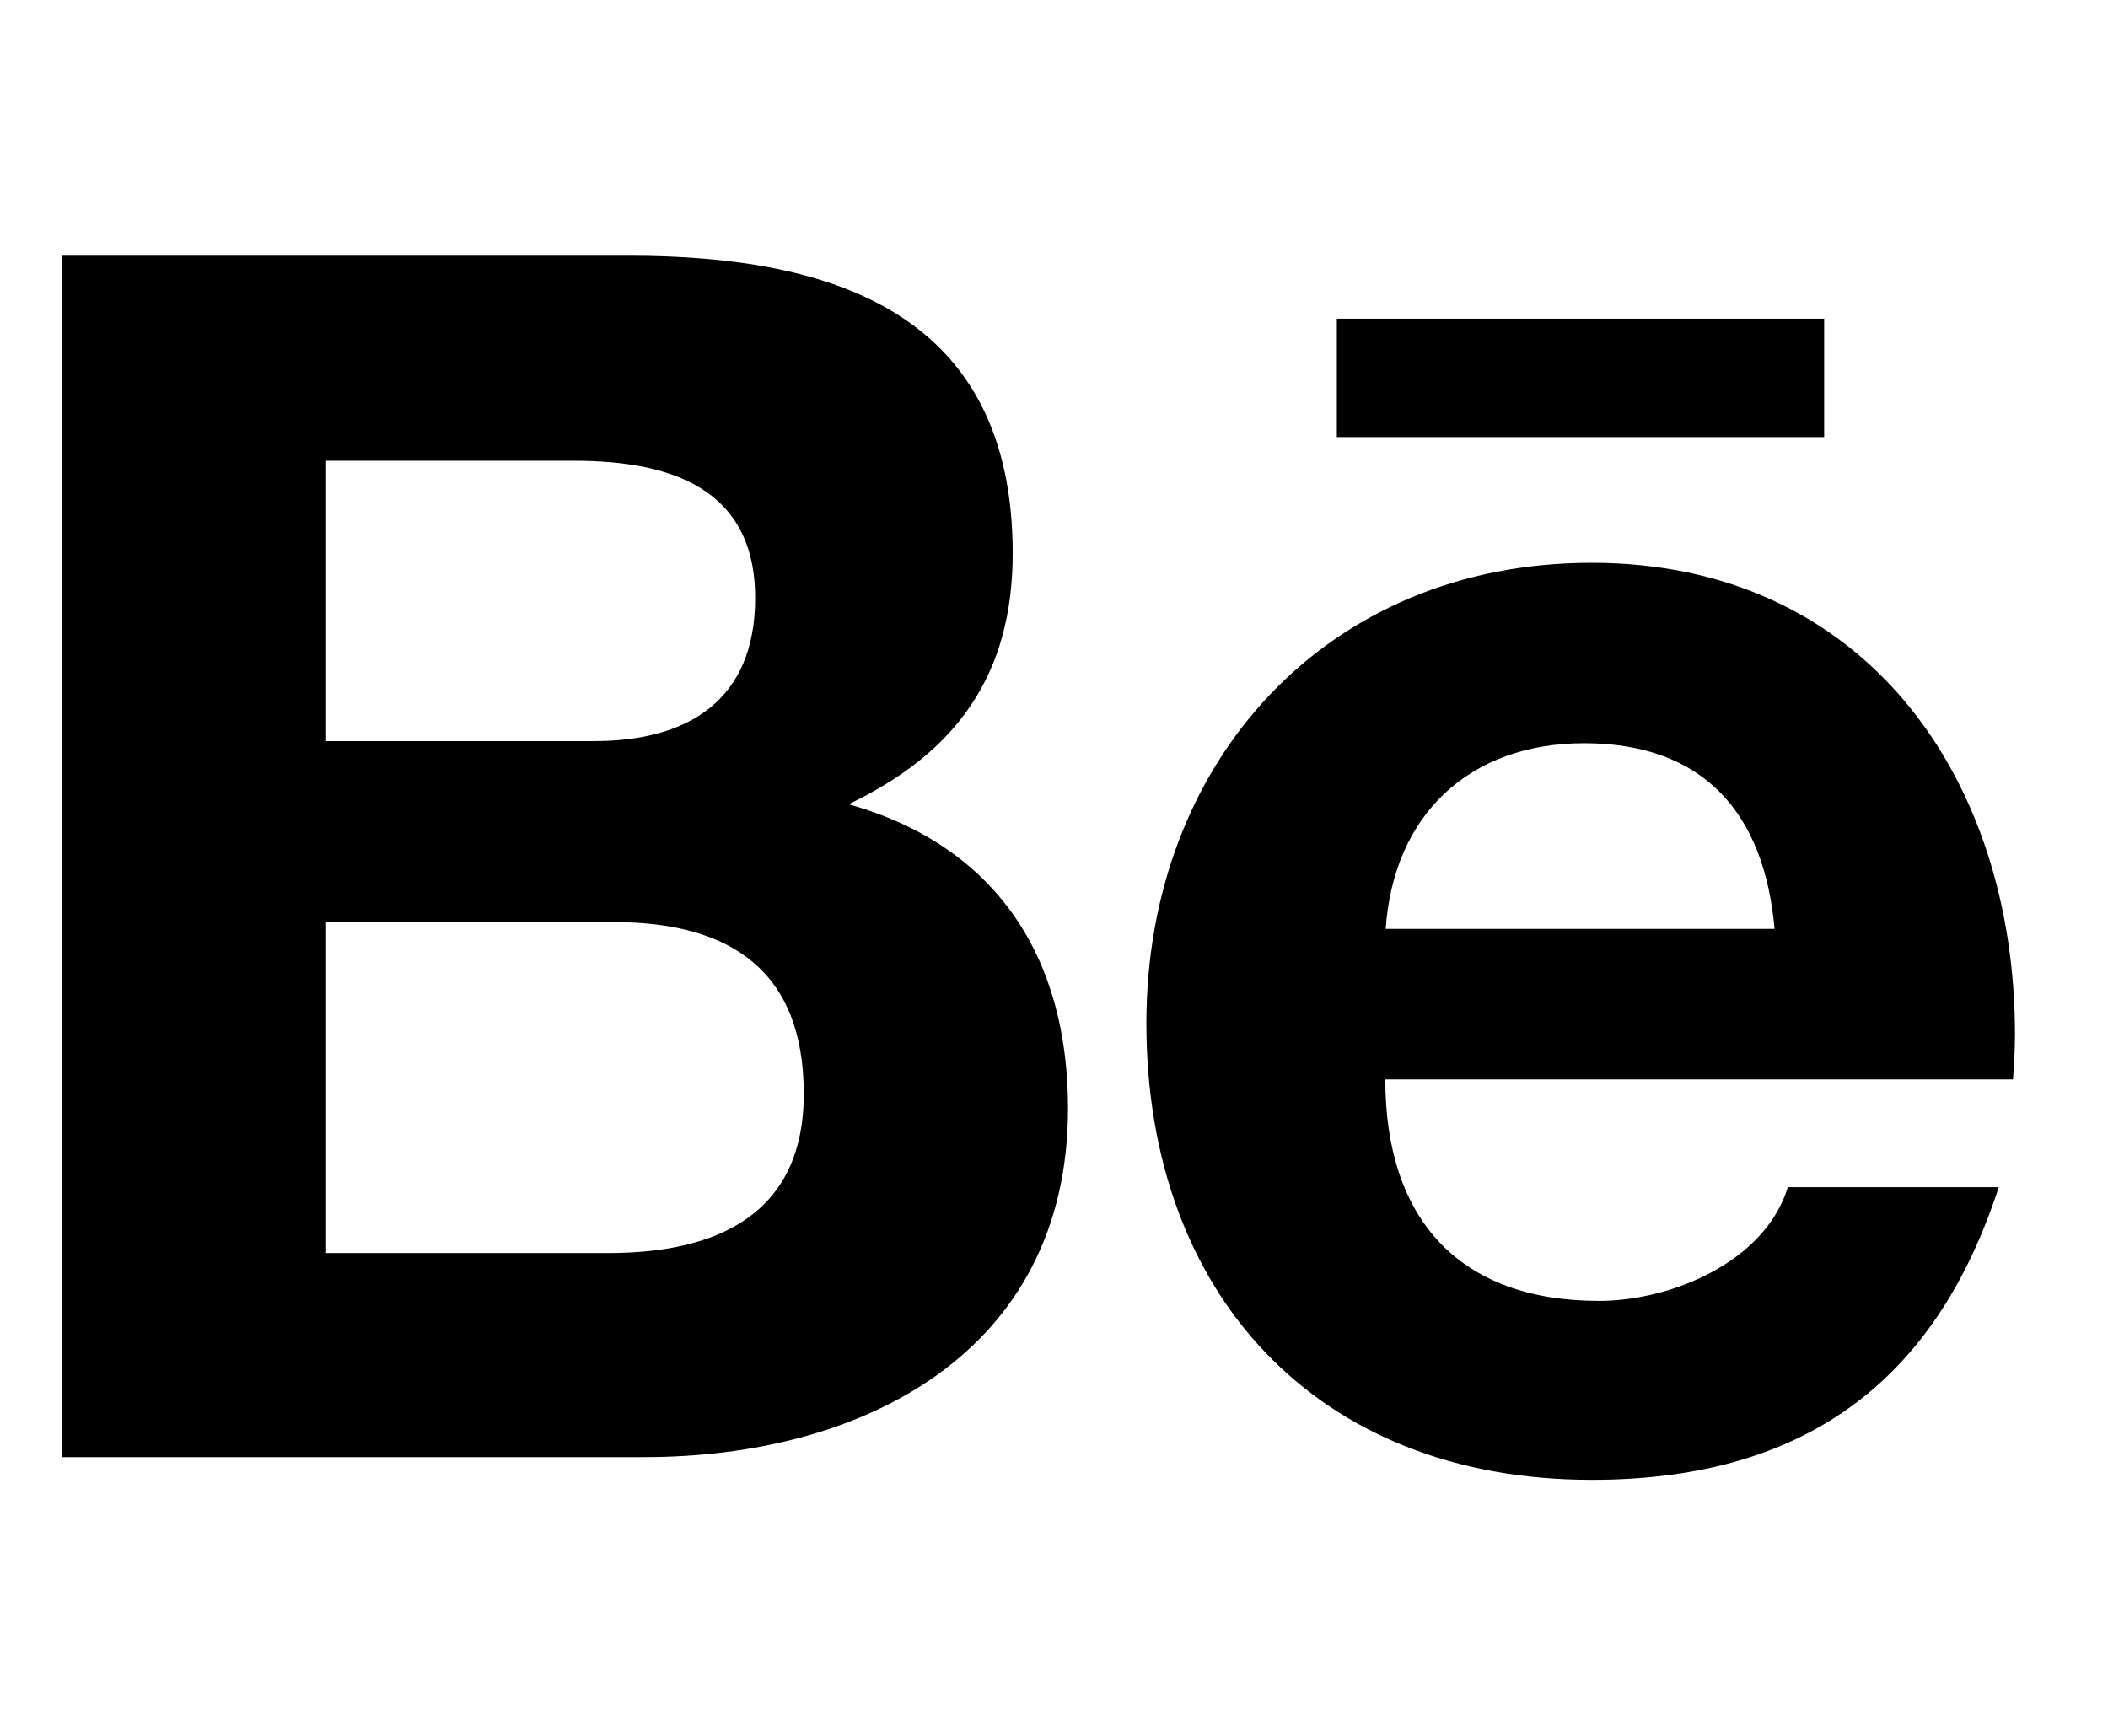 <svg width="17" height="14" fill="none" xmlns="http://www.w3.org/2000/svg"><g clip-path="url(#clip0)"><path d="M6.844 6.486c.87-.416 1.323-1.045 1.323-2.024 0-1.93-1.438-2.4-3.098-2.4H.5v9.69h4.698c1.76 0 3.415-.845 3.415-2.813 0-1.217-.577-2.117-1.77-2.453zM2.63 3.716h2c.768 0 1.46.216 1.46 1.107 0 .823-.539 1.154-1.299 1.154H2.63V3.716zm2.278 6.39H2.63V7.437h2.322c.937 0 1.53.391 1.53 1.384 0 .979-.707 1.285-1.574 1.285zm9.802-6.581h-3.929V2.57h3.93v.955zm1.54 4.82c0-2.075-1.214-3.806-3.415-3.806-2.139 0-3.59 1.608-3.59 3.713 0 2.185 1.375 3.683 3.59 3.683 1.676 0 2.761-.754 3.284-2.36h-1.701c-.183.6-.938.917-1.523.917-1.13 0-1.723-.662-1.723-1.786h5.062c.008-.115.016-.238.016-.36zm-5.075-.853c.063-.921.675-1.498 1.6-1.498.968 0 1.454.568 1.536 1.498h-3.136z" fill="#000"/></g><defs><clipPath id="clip0"><path fill="#fff" d="M.5 0h15.75v14H.5z"/></clipPath></defs></svg>